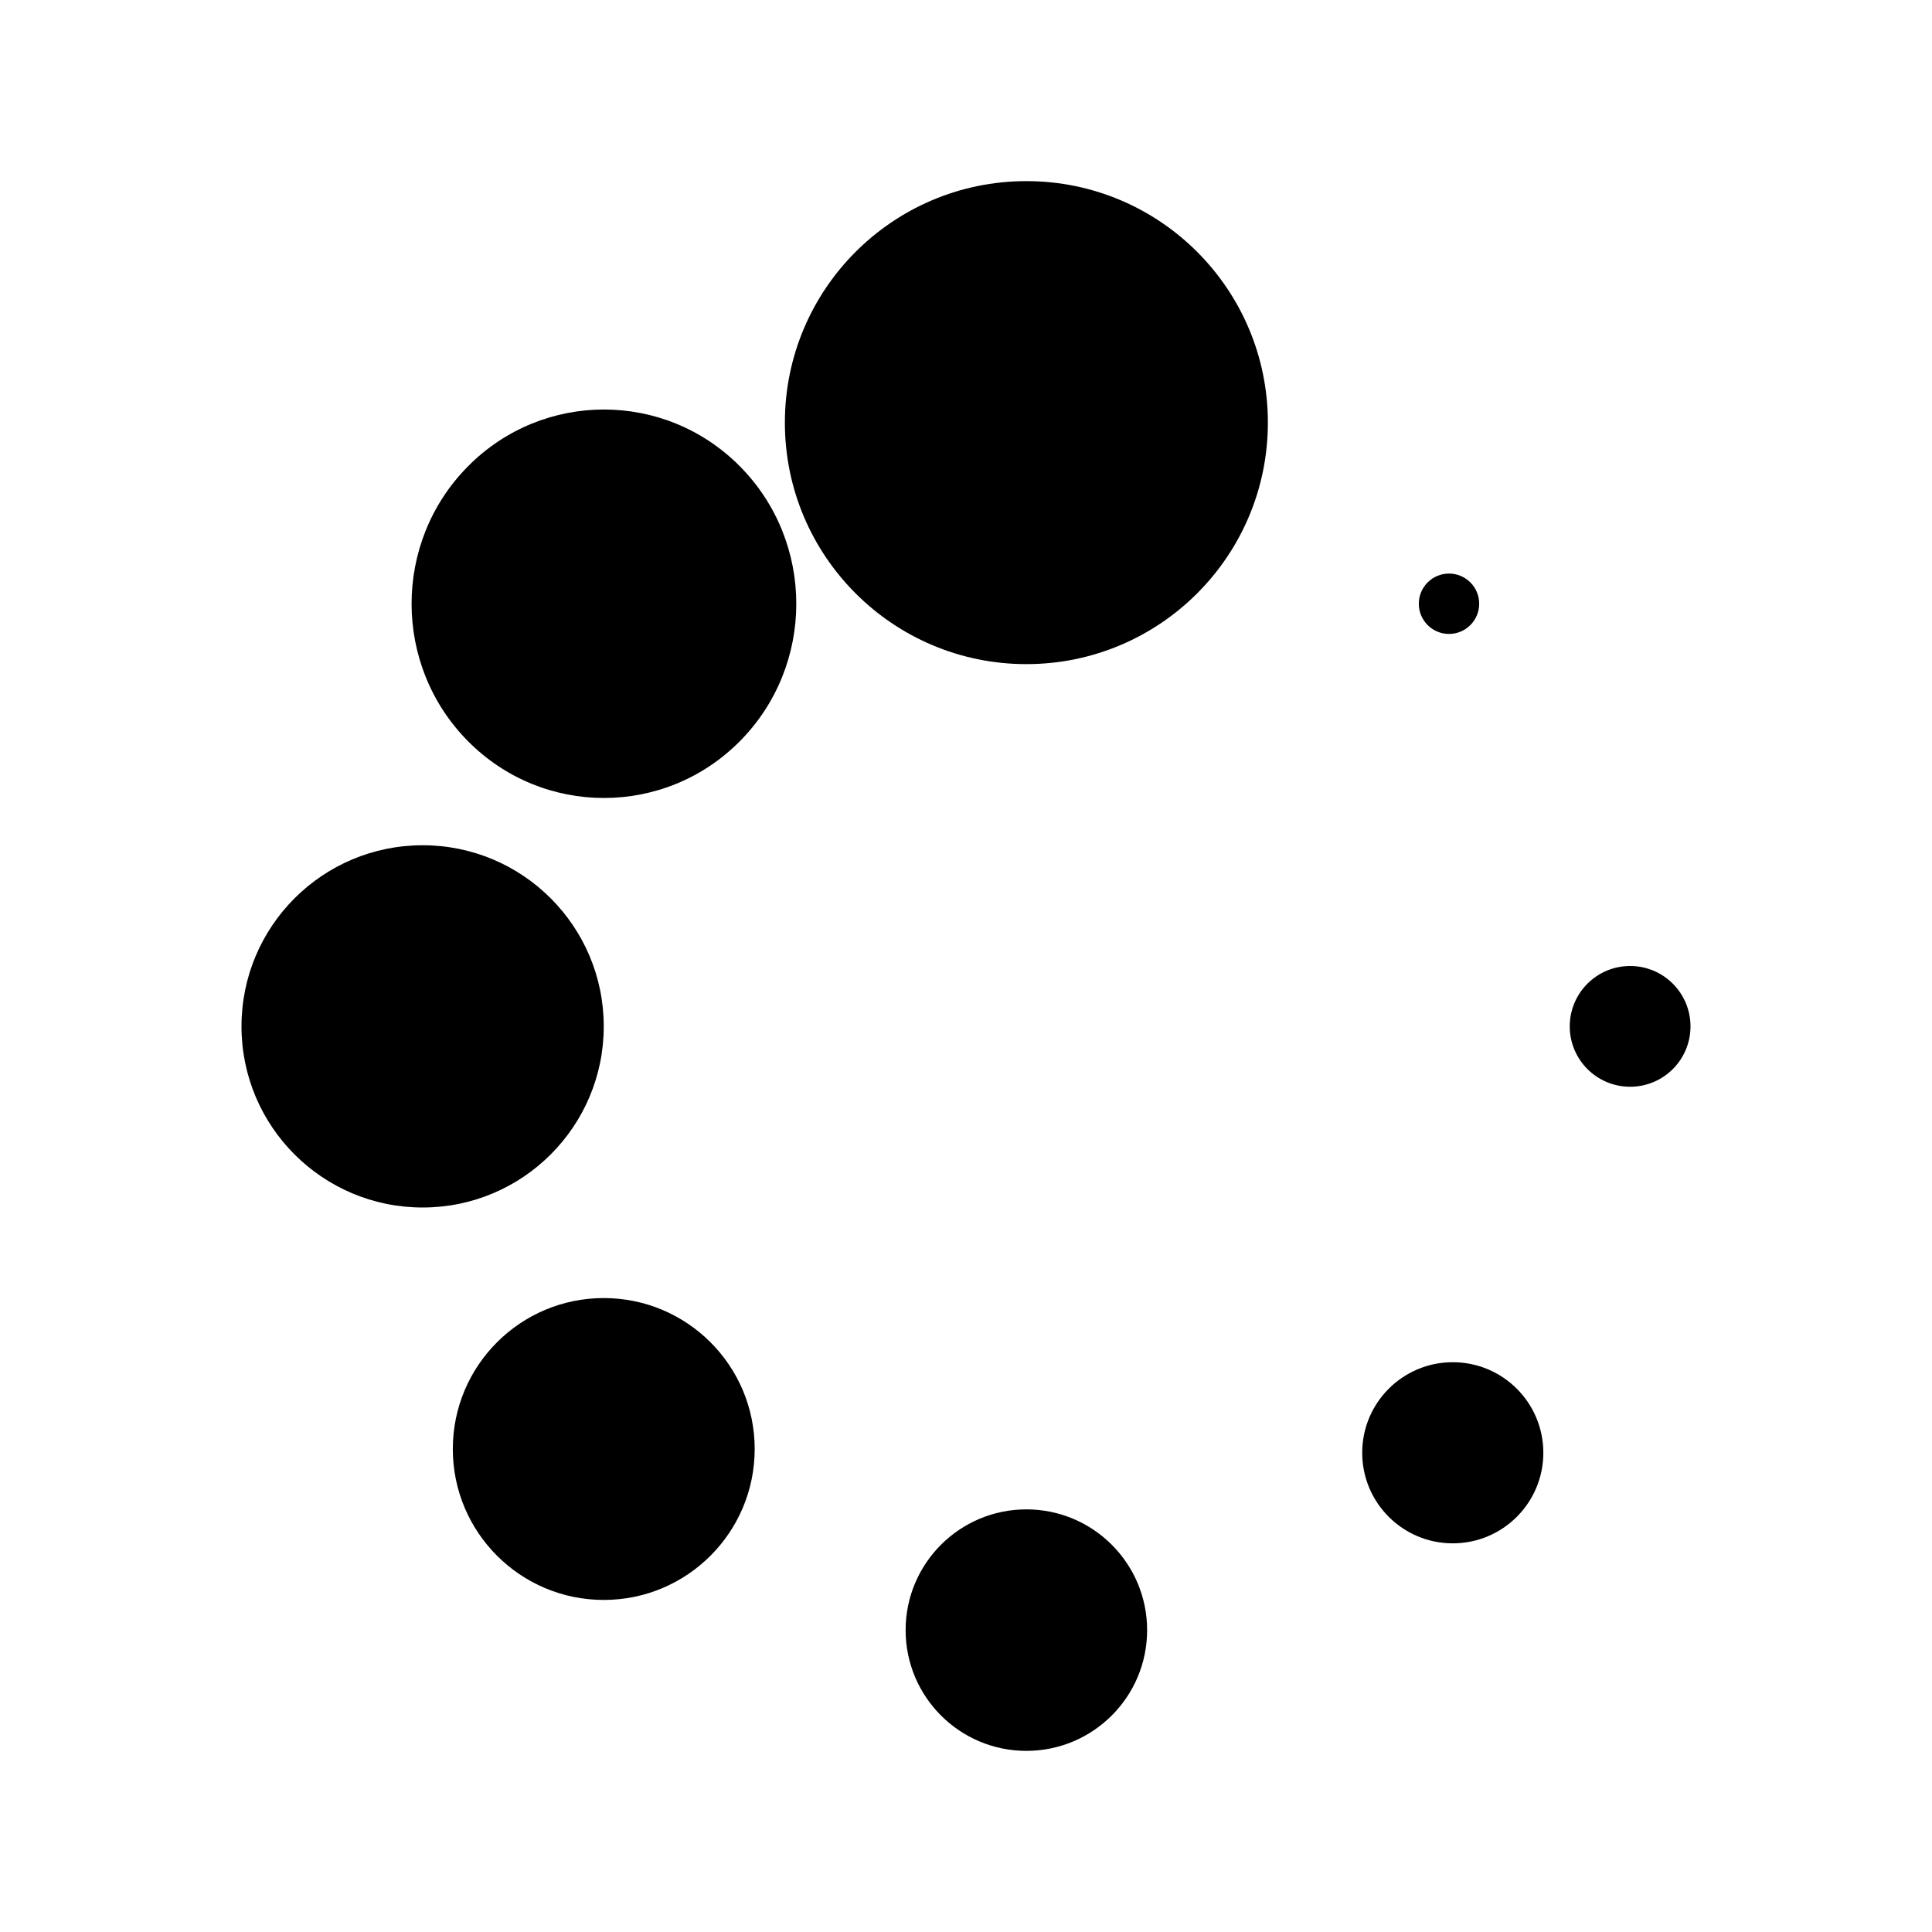 <?xml version="1.0" encoding="UTF-8" standalone="no"?>
<svg width="512px" height="512px" viewBox="0 0 512 512" version="1.1" xmlns="http://www.w3.org/2000/svg" xmlns:xlink="http://www.w3.org/1999/xlink" xmlns:sketch="http://www.bohemiancoding.com/sketch/ns">
    <!-- Generator: Sketch 3.0.3 (7892) - http://www.bohemiancoding.com/sketch -->
    <title>load-circles</title>
    <desc>Created with Sketch.</desc>
    <defs></defs>
    <g id="Page-1" stroke="none" stroke-width="1" fill="none" fill-rule="evenodd" sketch:type="MSPage">
        <g id="load-circles" sketch:type="MSArtboardGroup" fill="#000000">
            <g id="load-a" sketch:type="MSLayerGroup" transform="translate(64, 48)">
                <g id="Group" sketch:type="MSShapeGroup">
                    <circle id="Oval" cx="208" cy="64" r="64"></circle>
                    <circle id="Oval" cx="48" cy="224" r="48"></circle>
                    <circle id="Oval" cx="320" cy="112" r="8"></circle>
                    <path d="M132.1,75.6 C112.2,55.5 79.9,55.5 60,75.6 C40.1,95.7 40.1,128.3 60,148.4 C79.9,168.5 112.2,168.5 132.1,148.4 C152,128.3 152,95.7 132.1,75.6 L132.1,75.6 Z" id="Shape"></path>
                    <circle id="Oval" cx="368" cy="224" r="16"></circle>
                    <circle id="Oval" cx="321" cy="337" r="24"></circle>
                    <circle id="Oval" cx="208" cy="384" r="32"></circle>
                    <circle id="Oval" cx="96" cy="336" r="40"></circle>
                </g>
            </g>
        </g>
    </g>
</svg>